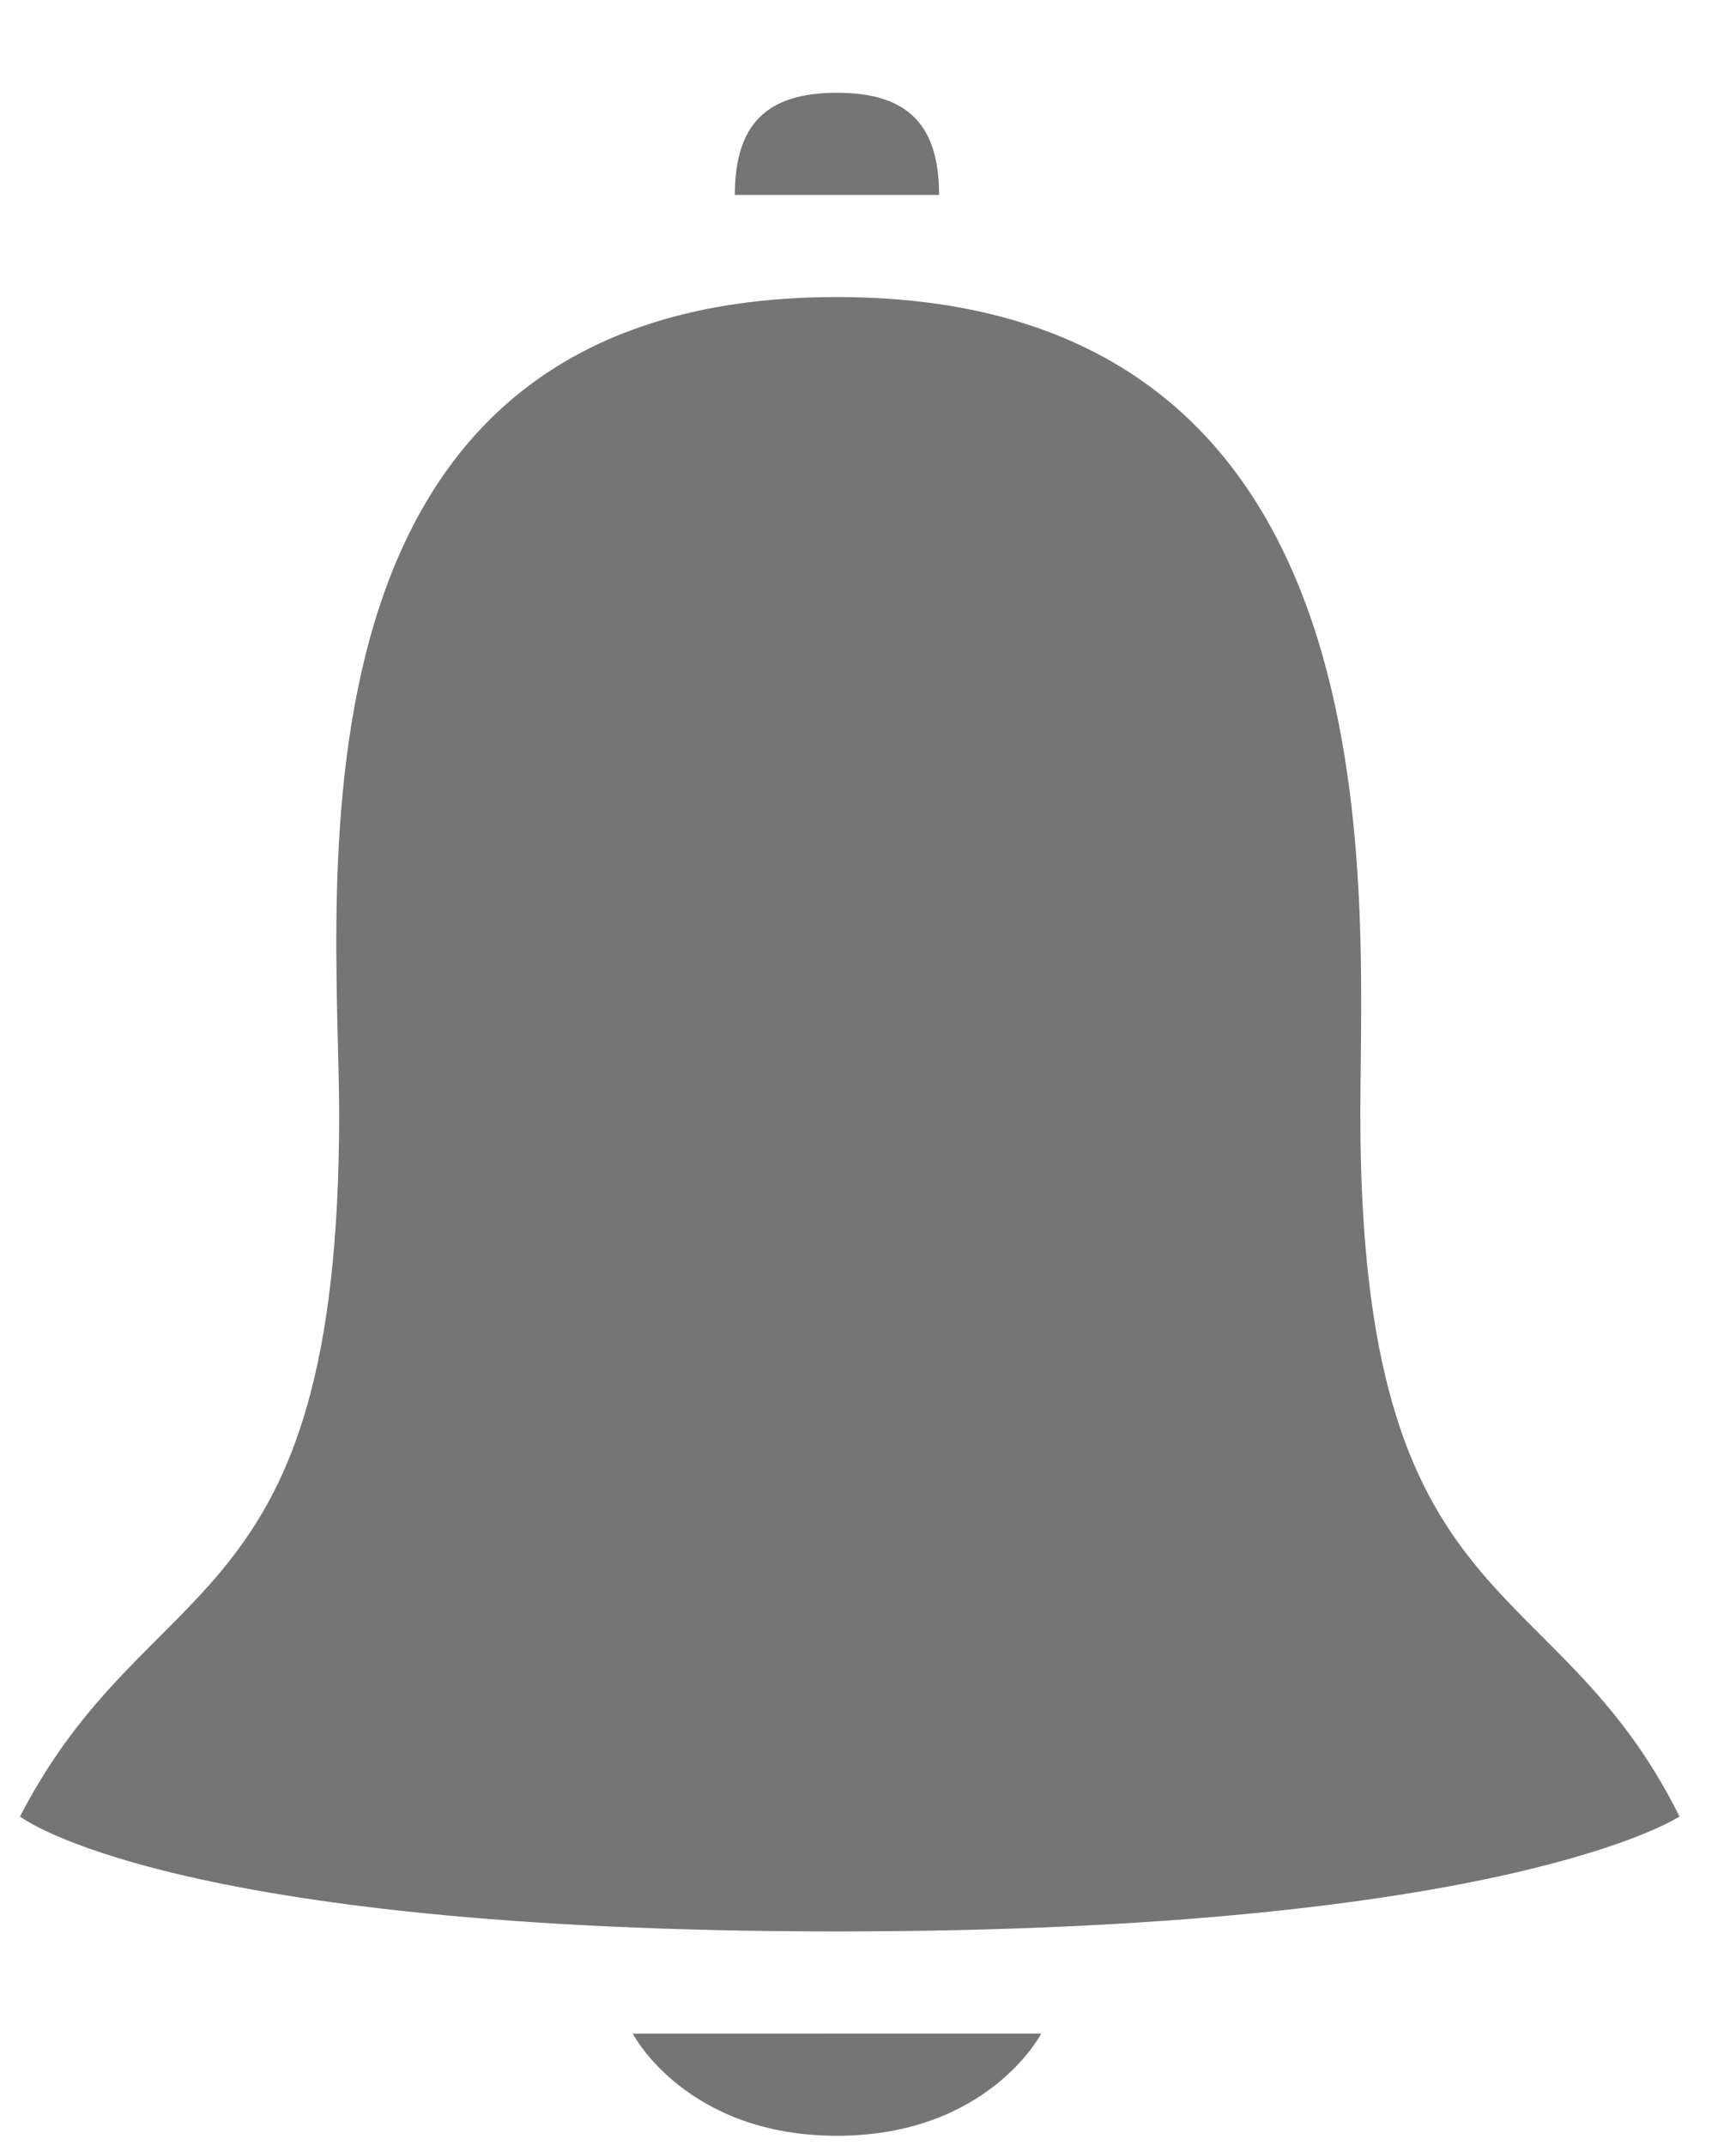 <?xml version="1.0" encoding="UTF-8" standalone="no"?>
<svg width="17px" height="21px" viewBox="0 0 17 21" version="1.1" xmlns="http://www.w3.org/2000/svg" xmlns:xlink="http://www.w3.org/1999/xlink" xmlns:sketch="http://www.bohemiancoding.com/sketch/ns">
    <!-- Generator: Sketch 3.2.2 (9983) - http://www.bohemiancoding.com/sketch -->
    <title>notification</title>
    <desc>Created with Sketch.</desc>
    <defs></defs>
    <g id="Page-1" stroke="none" stroke-width="1" fill="none" fill-rule="evenodd" sketch:type="MSPage">
        <path d="M13.423,15.144 C14.97,13.597 19.397,9.804 15.456,5.863 C11.516,1.922 7.899,6.526 6.352,8.073 C2.817,11.608 1.933,9.877 -0.719,10.724 C-0.719,10.724 -0.498,12.536 4.143,17.177 C8.783,21.817 10.772,22.215 10.772,22.215 C11.656,19.591 9.888,18.679 13.423,15.144 L13.423,15.144 Z M15.456,4.449 C15.944,3.961 16.383,3.961 16.87,4.449 C17.358,4.937 17.358,5.375 16.87,5.863 L15.456,4.449 L15.456,4.449 Z M2.021,16.47 L4.85,19.298 C4.85,19.298 3.778,19.64 2.728,18.591 C1.679,17.542 2.021,16.47 2.021,16.47 L2.021,16.47 Z" id="Fill-2" fill="#757575" sketch:type="MSShapeGroup" transform="translate(8.259, 13.149) rotate(-45) translate(-8.259, -13.149) "></path>
    </g>
</svg>